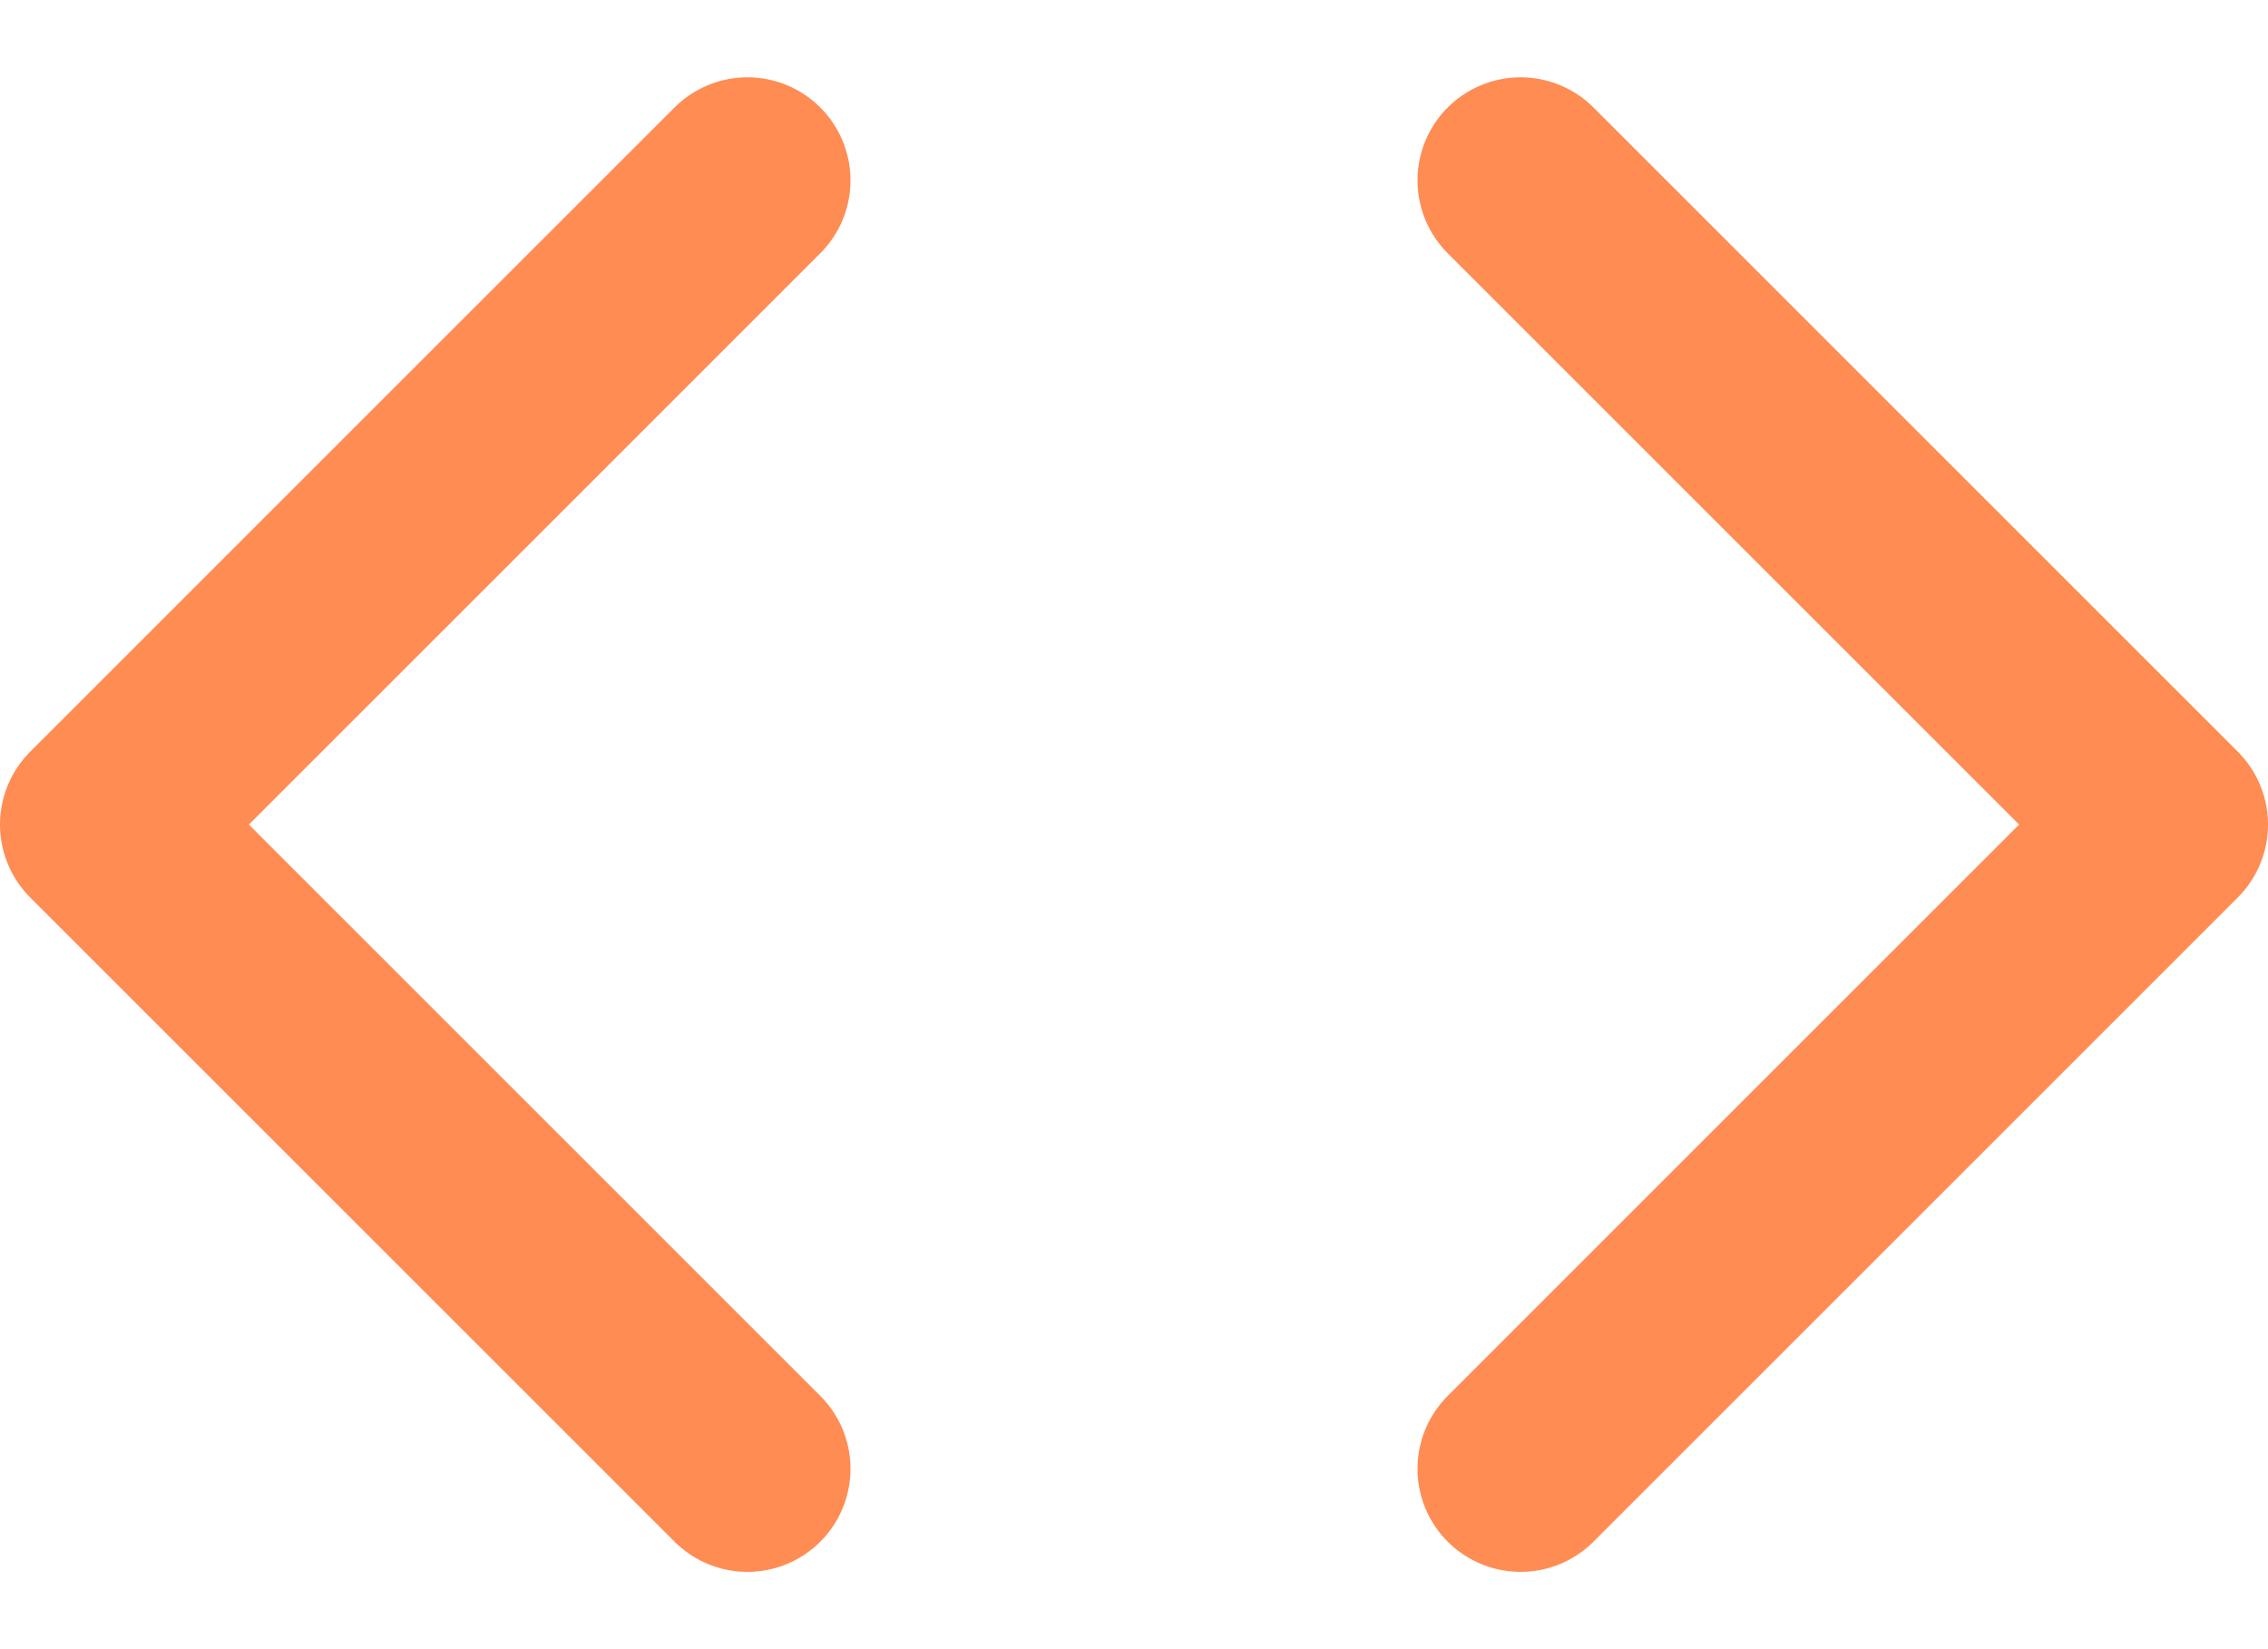 <svg width="22" height="16" viewBox="0 0 22 16" fill="none" xmlns="http://www.w3.org/2000/svg">
<path d="M14.75 1.75L21 8L14.75 14.25M7.25 14.25L1 8L7.25 1.75" stroke="#FF8C53" stroke-width="2" stroke-linecap="round" stroke-linejoin="round"/>
</svg>
